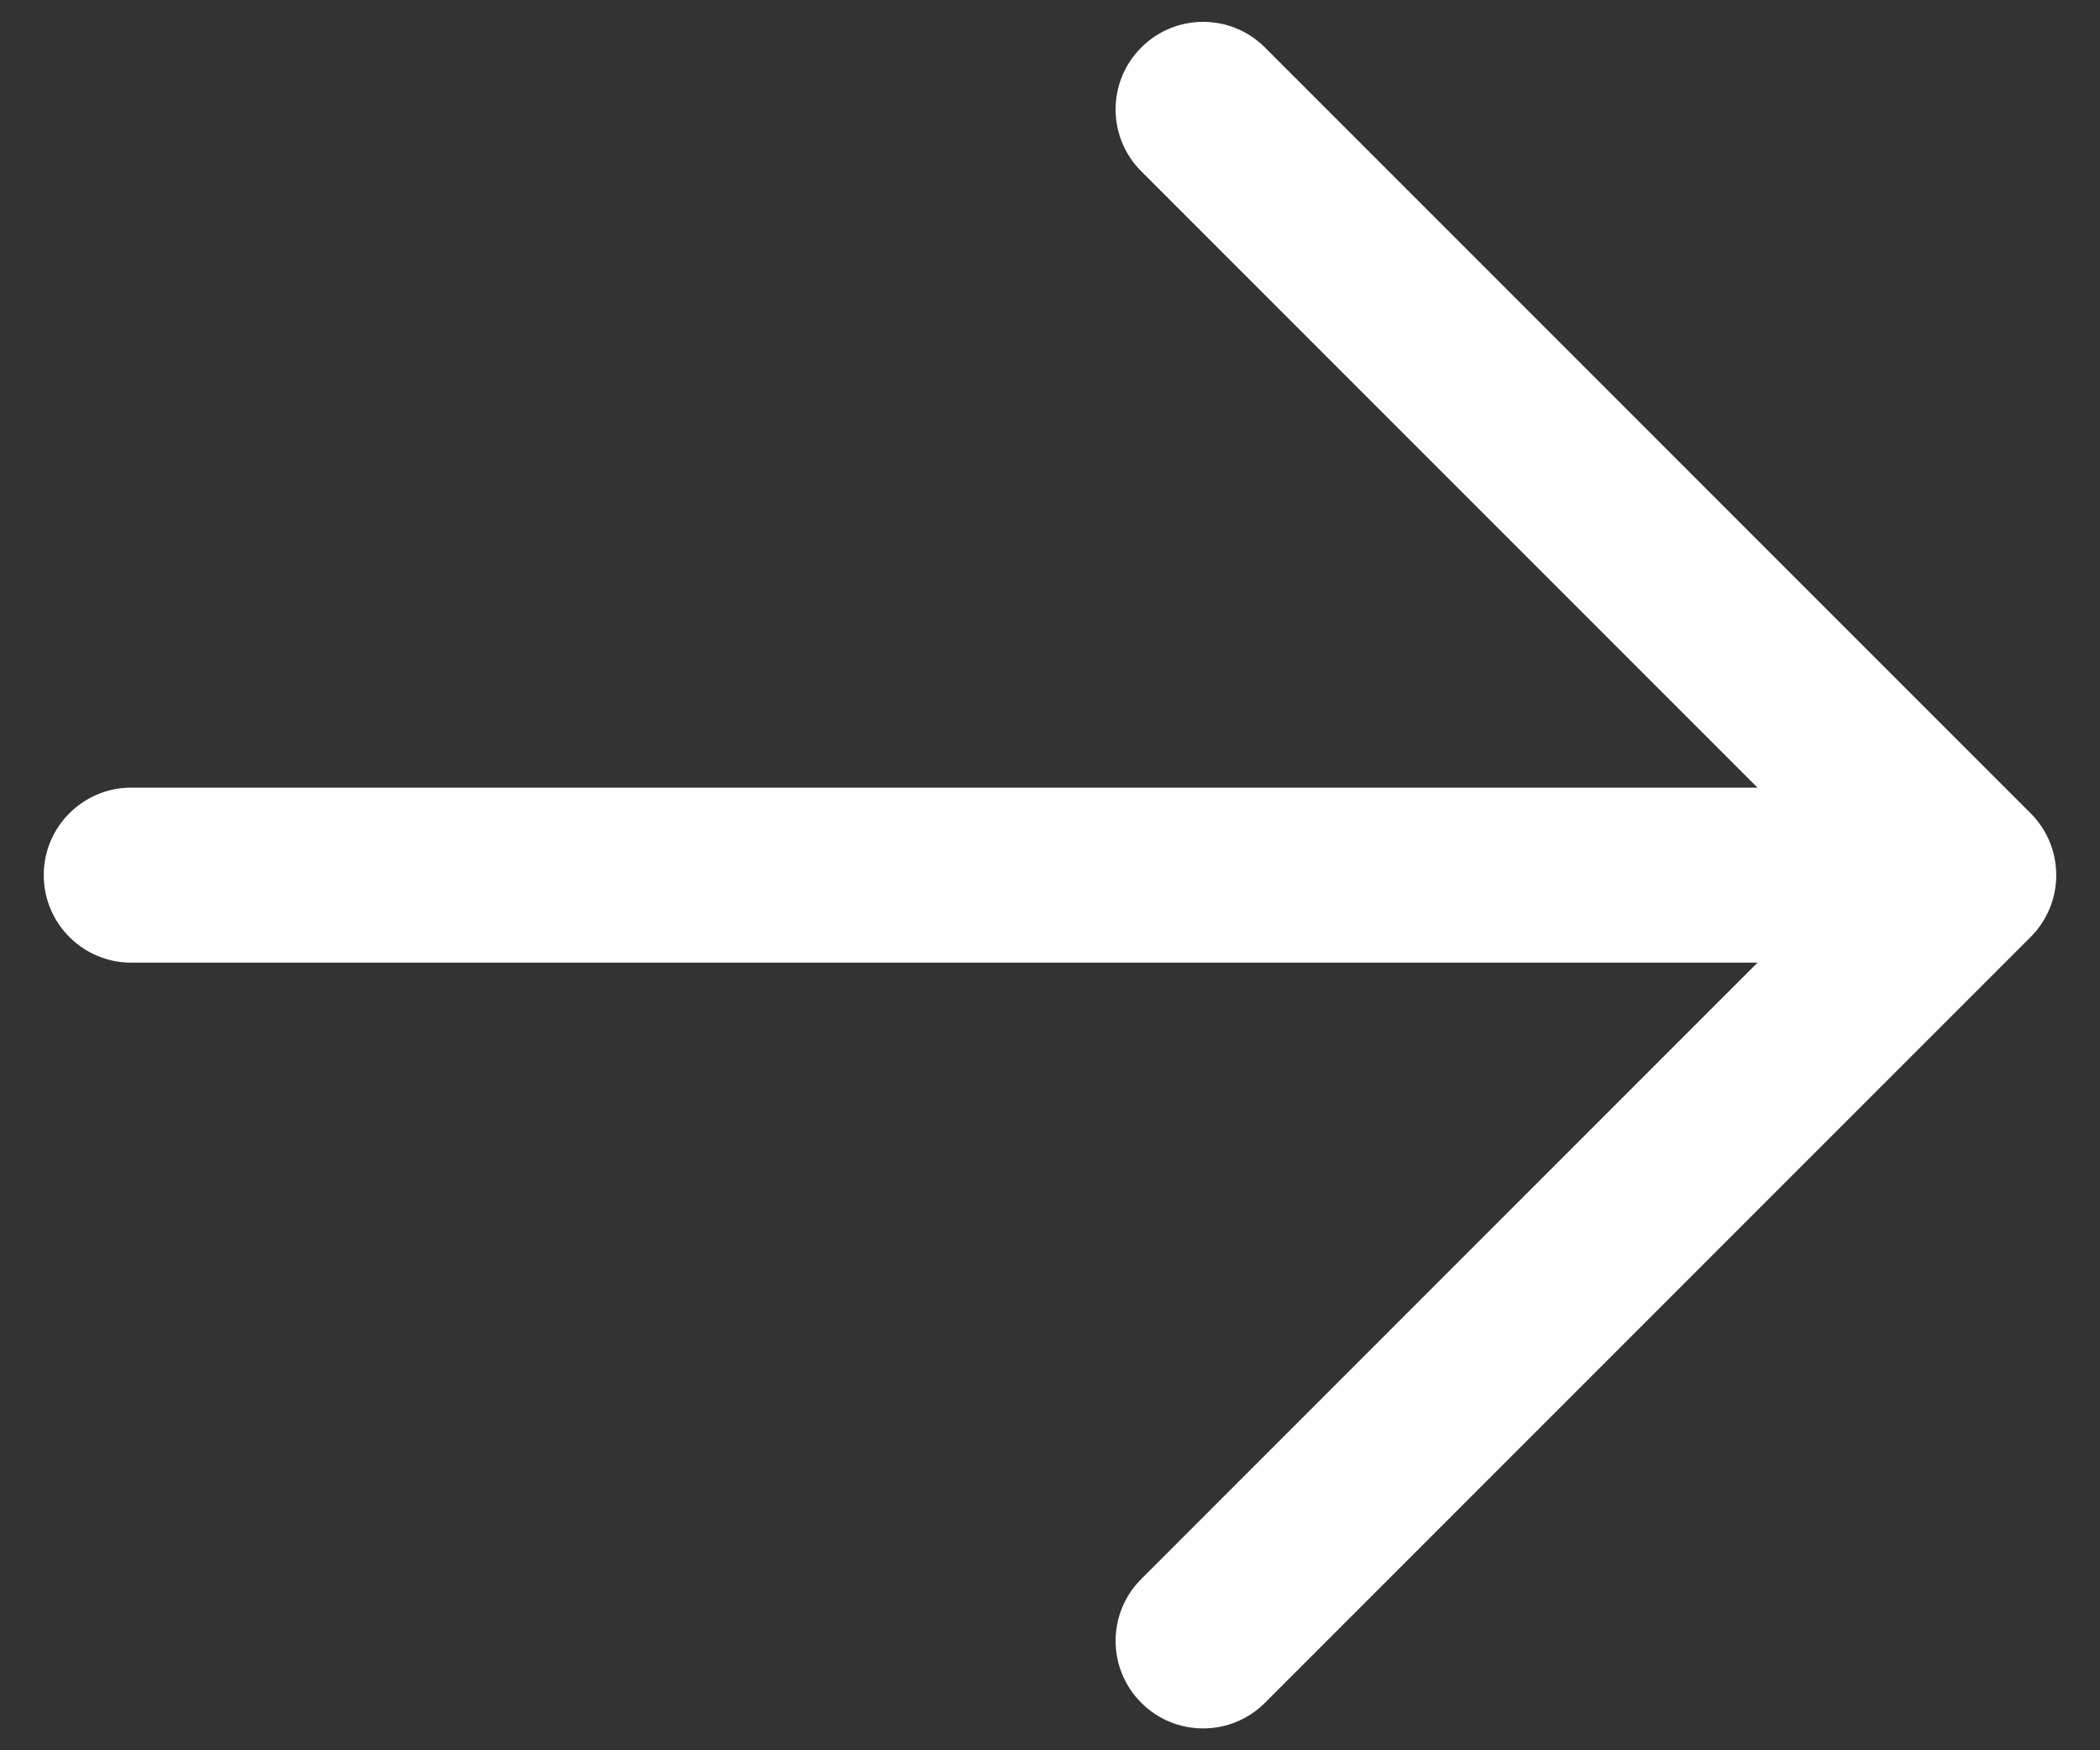 <svg width="24" height="20" viewBox="0 0 24 20" fill="none" xmlns="http://www.w3.org/2000/svg">
<rect x="0" y="0" width="24" height="20" fill="#333333" stroke="none"/>
<path fill-rule="evenodd" clip-rule="evenodd" d="M13.043 0.543C13.433 0.152 14.067 0.152 14.457 0.543L23.207 9.293C23.395 9.48 23.5 9.735 23.5 10C23.5 10.265 23.395 10.52 23.207 10.707L14.457 19.457C14.067 19.848 13.433 19.848 13.043 19.457C12.652 19.067 12.652 18.433 13.043 18.043L20.086 11H1.5C0.948 11 0.5 10.552 0.5 10C0.5 9.448 0.948 9 1.5 9H20.086L13.043 1.957C12.652 1.567 12.652 0.933 13.043 0.543Z" fill="white"/>
</svg>
